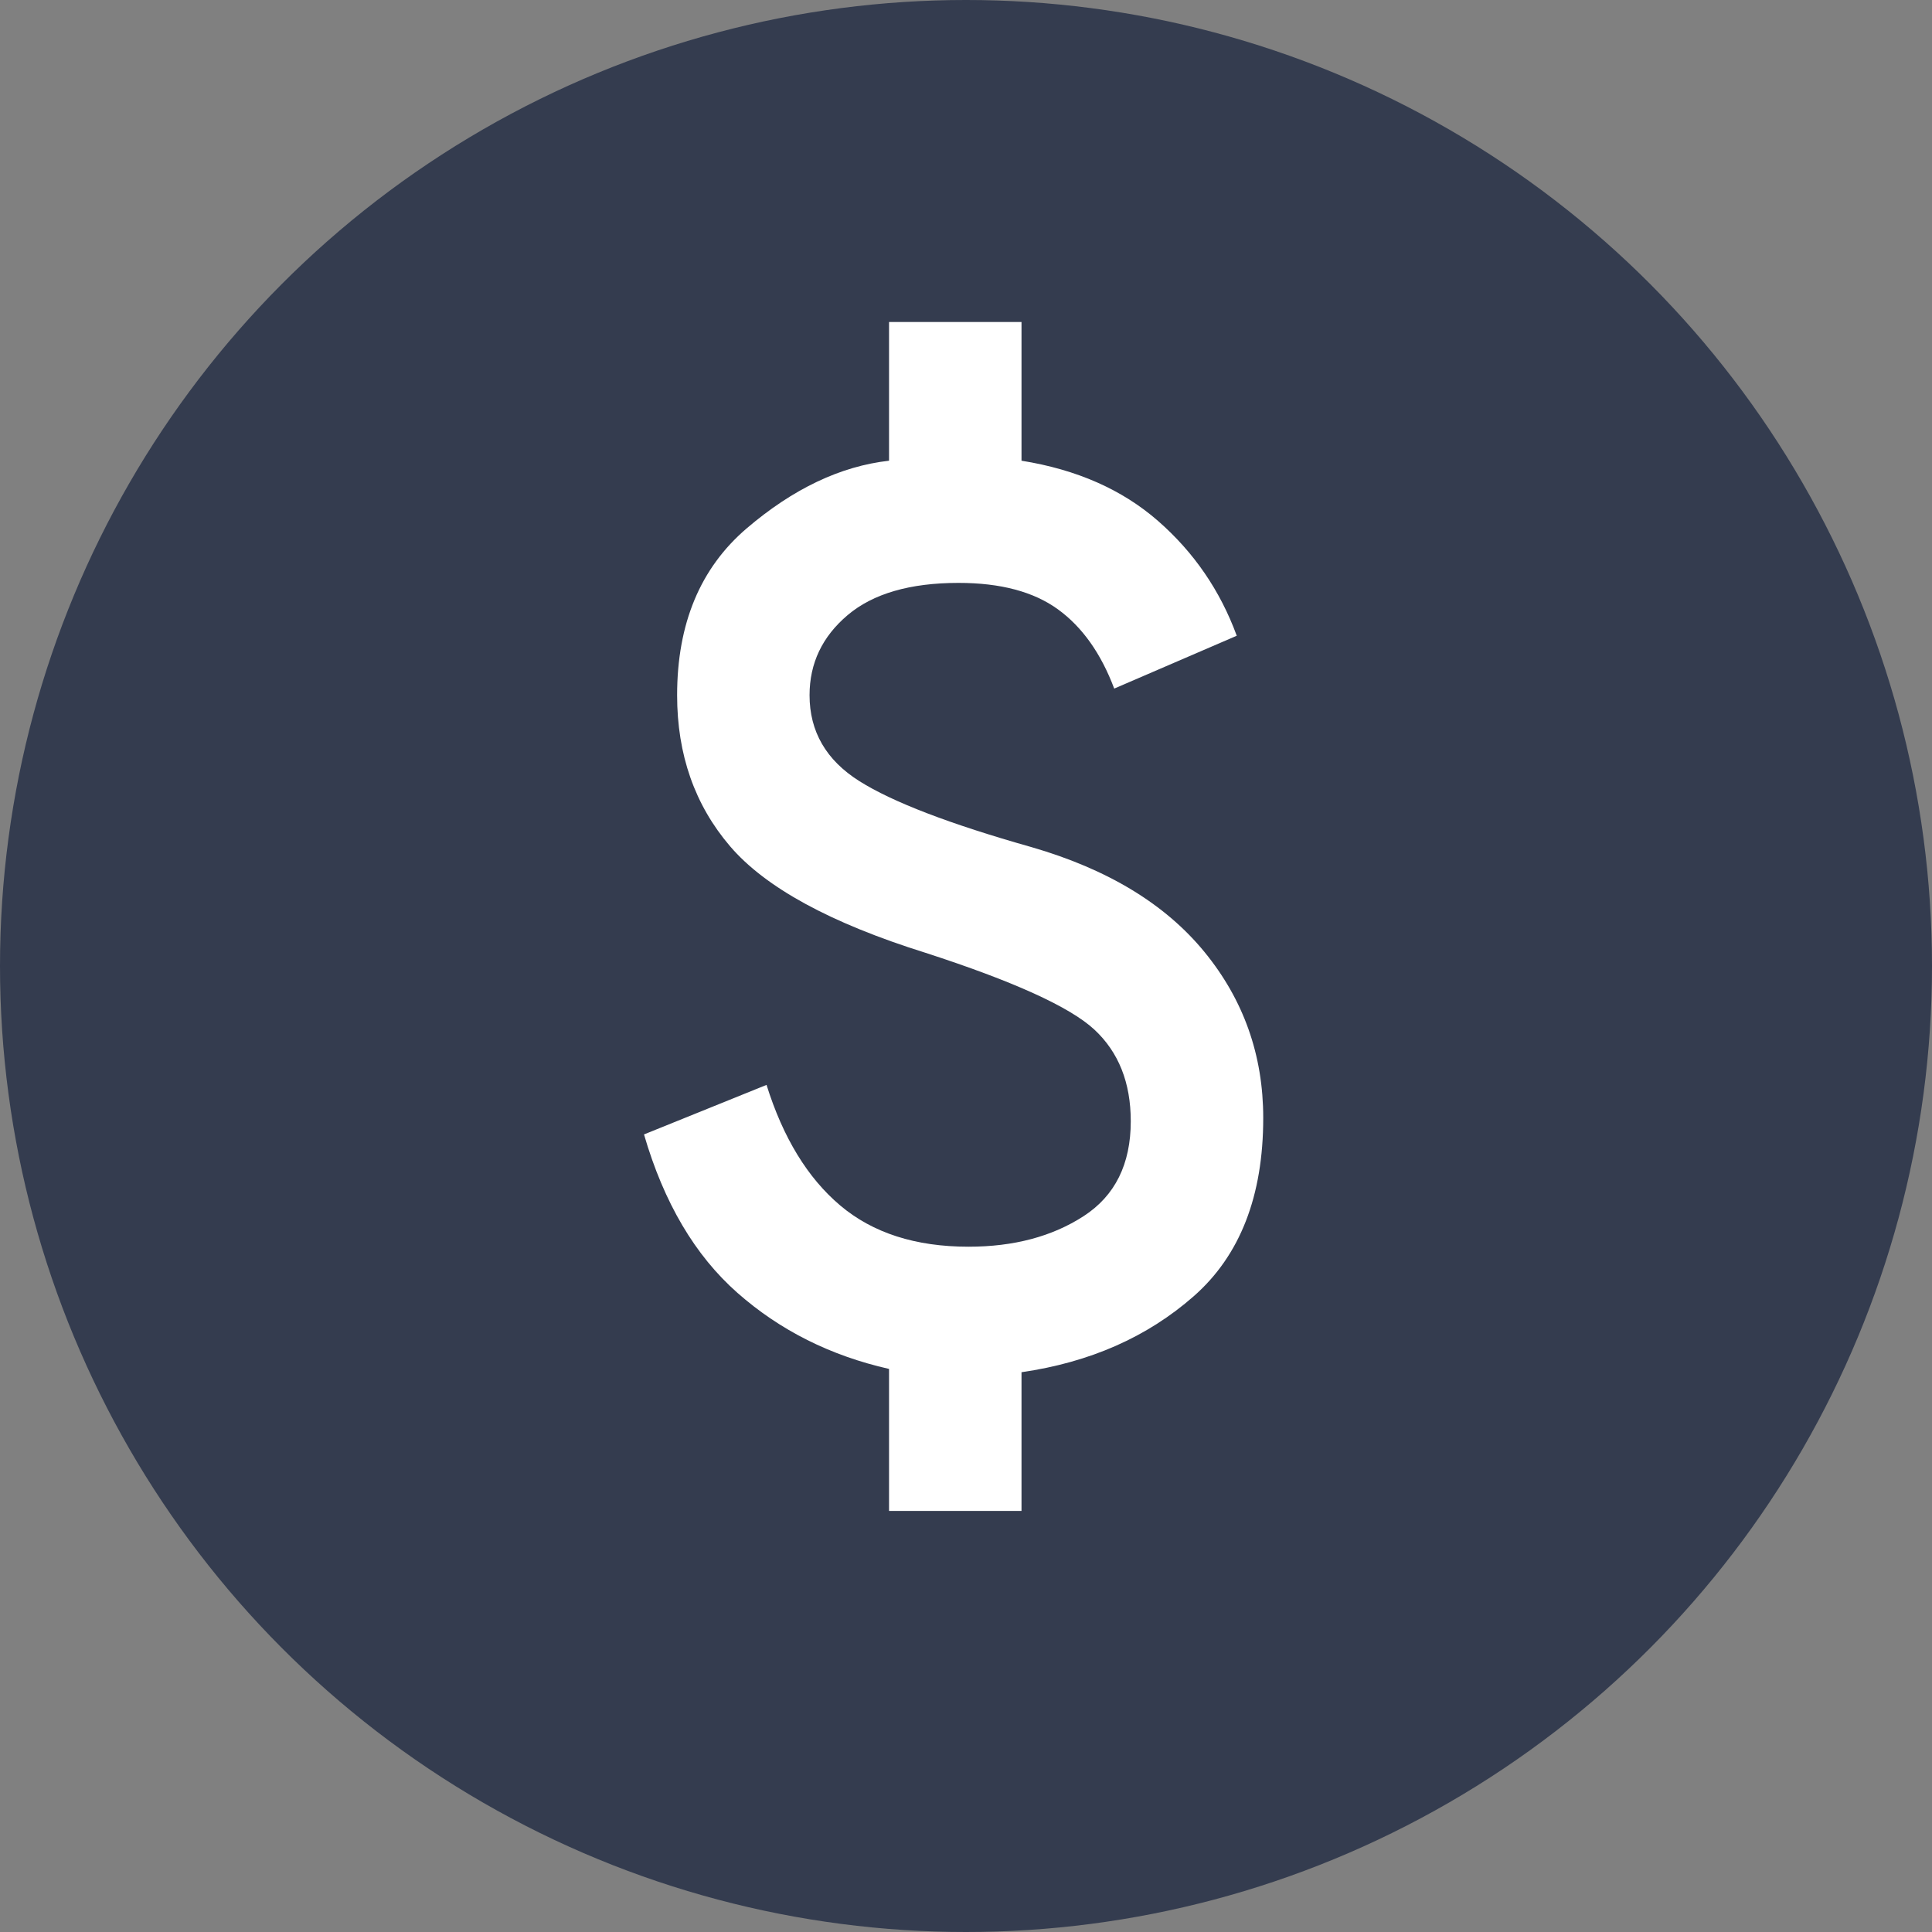 <svg width="78" height="78" viewBox="0 0 78 78" fill="none" xmlns="http://www.w3.org/2000/svg">
<rect x="0" y="0" width="78" height="78" fill="#808080" stroke="none"/>
<circle cx="39" cy="39" r="39" fill="#343C4F"/>
<path d="M35.893 61V55.267C33.531 54.733 31.492 53.711 29.777 52.2C28.061 50.689 26.802 48.556 26 45.8L30.947 43.8C31.615 45.933 32.606 47.556 33.921 48.667C35.236 49.778 36.963 50.333 39.102 50.333C40.929 50.333 42.477 49.922 43.747 49.1C45.017 48.278 45.652 47 45.652 45.267C45.652 43.711 45.162 42.478 44.182 41.567C43.201 40.656 40.929 39.622 37.364 38.467C33.531 37.267 30.902 35.833 29.476 34.167C28.05 32.5 27.337 30.467 27.337 28.067C27.337 25.178 28.273 22.933 30.144 21.333C32.016 19.733 33.932 18.822 35.893 18.6V13H41.241V18.6C43.469 18.956 45.307 19.767 46.755 21.033C48.204 22.3 49.262 23.844 49.931 25.667L44.984 27.8C44.449 26.378 43.692 25.311 42.711 24.6C41.731 23.889 40.394 23.533 38.7 23.533C36.74 23.533 35.247 23.967 34.222 24.833C33.197 25.7 32.684 26.778 32.684 28.067C32.684 29.533 33.353 30.689 34.69 31.533C36.027 32.378 38.344 33.267 41.642 34.2C44.717 35.089 47.045 36.5 48.627 38.433C50.209 40.367 51 42.6 51 45.133C51 48.289 50.064 50.689 48.193 52.333C46.321 53.978 44.004 55 41.241 55.4V61H35.893Z" fill="white"/>
</svg>
